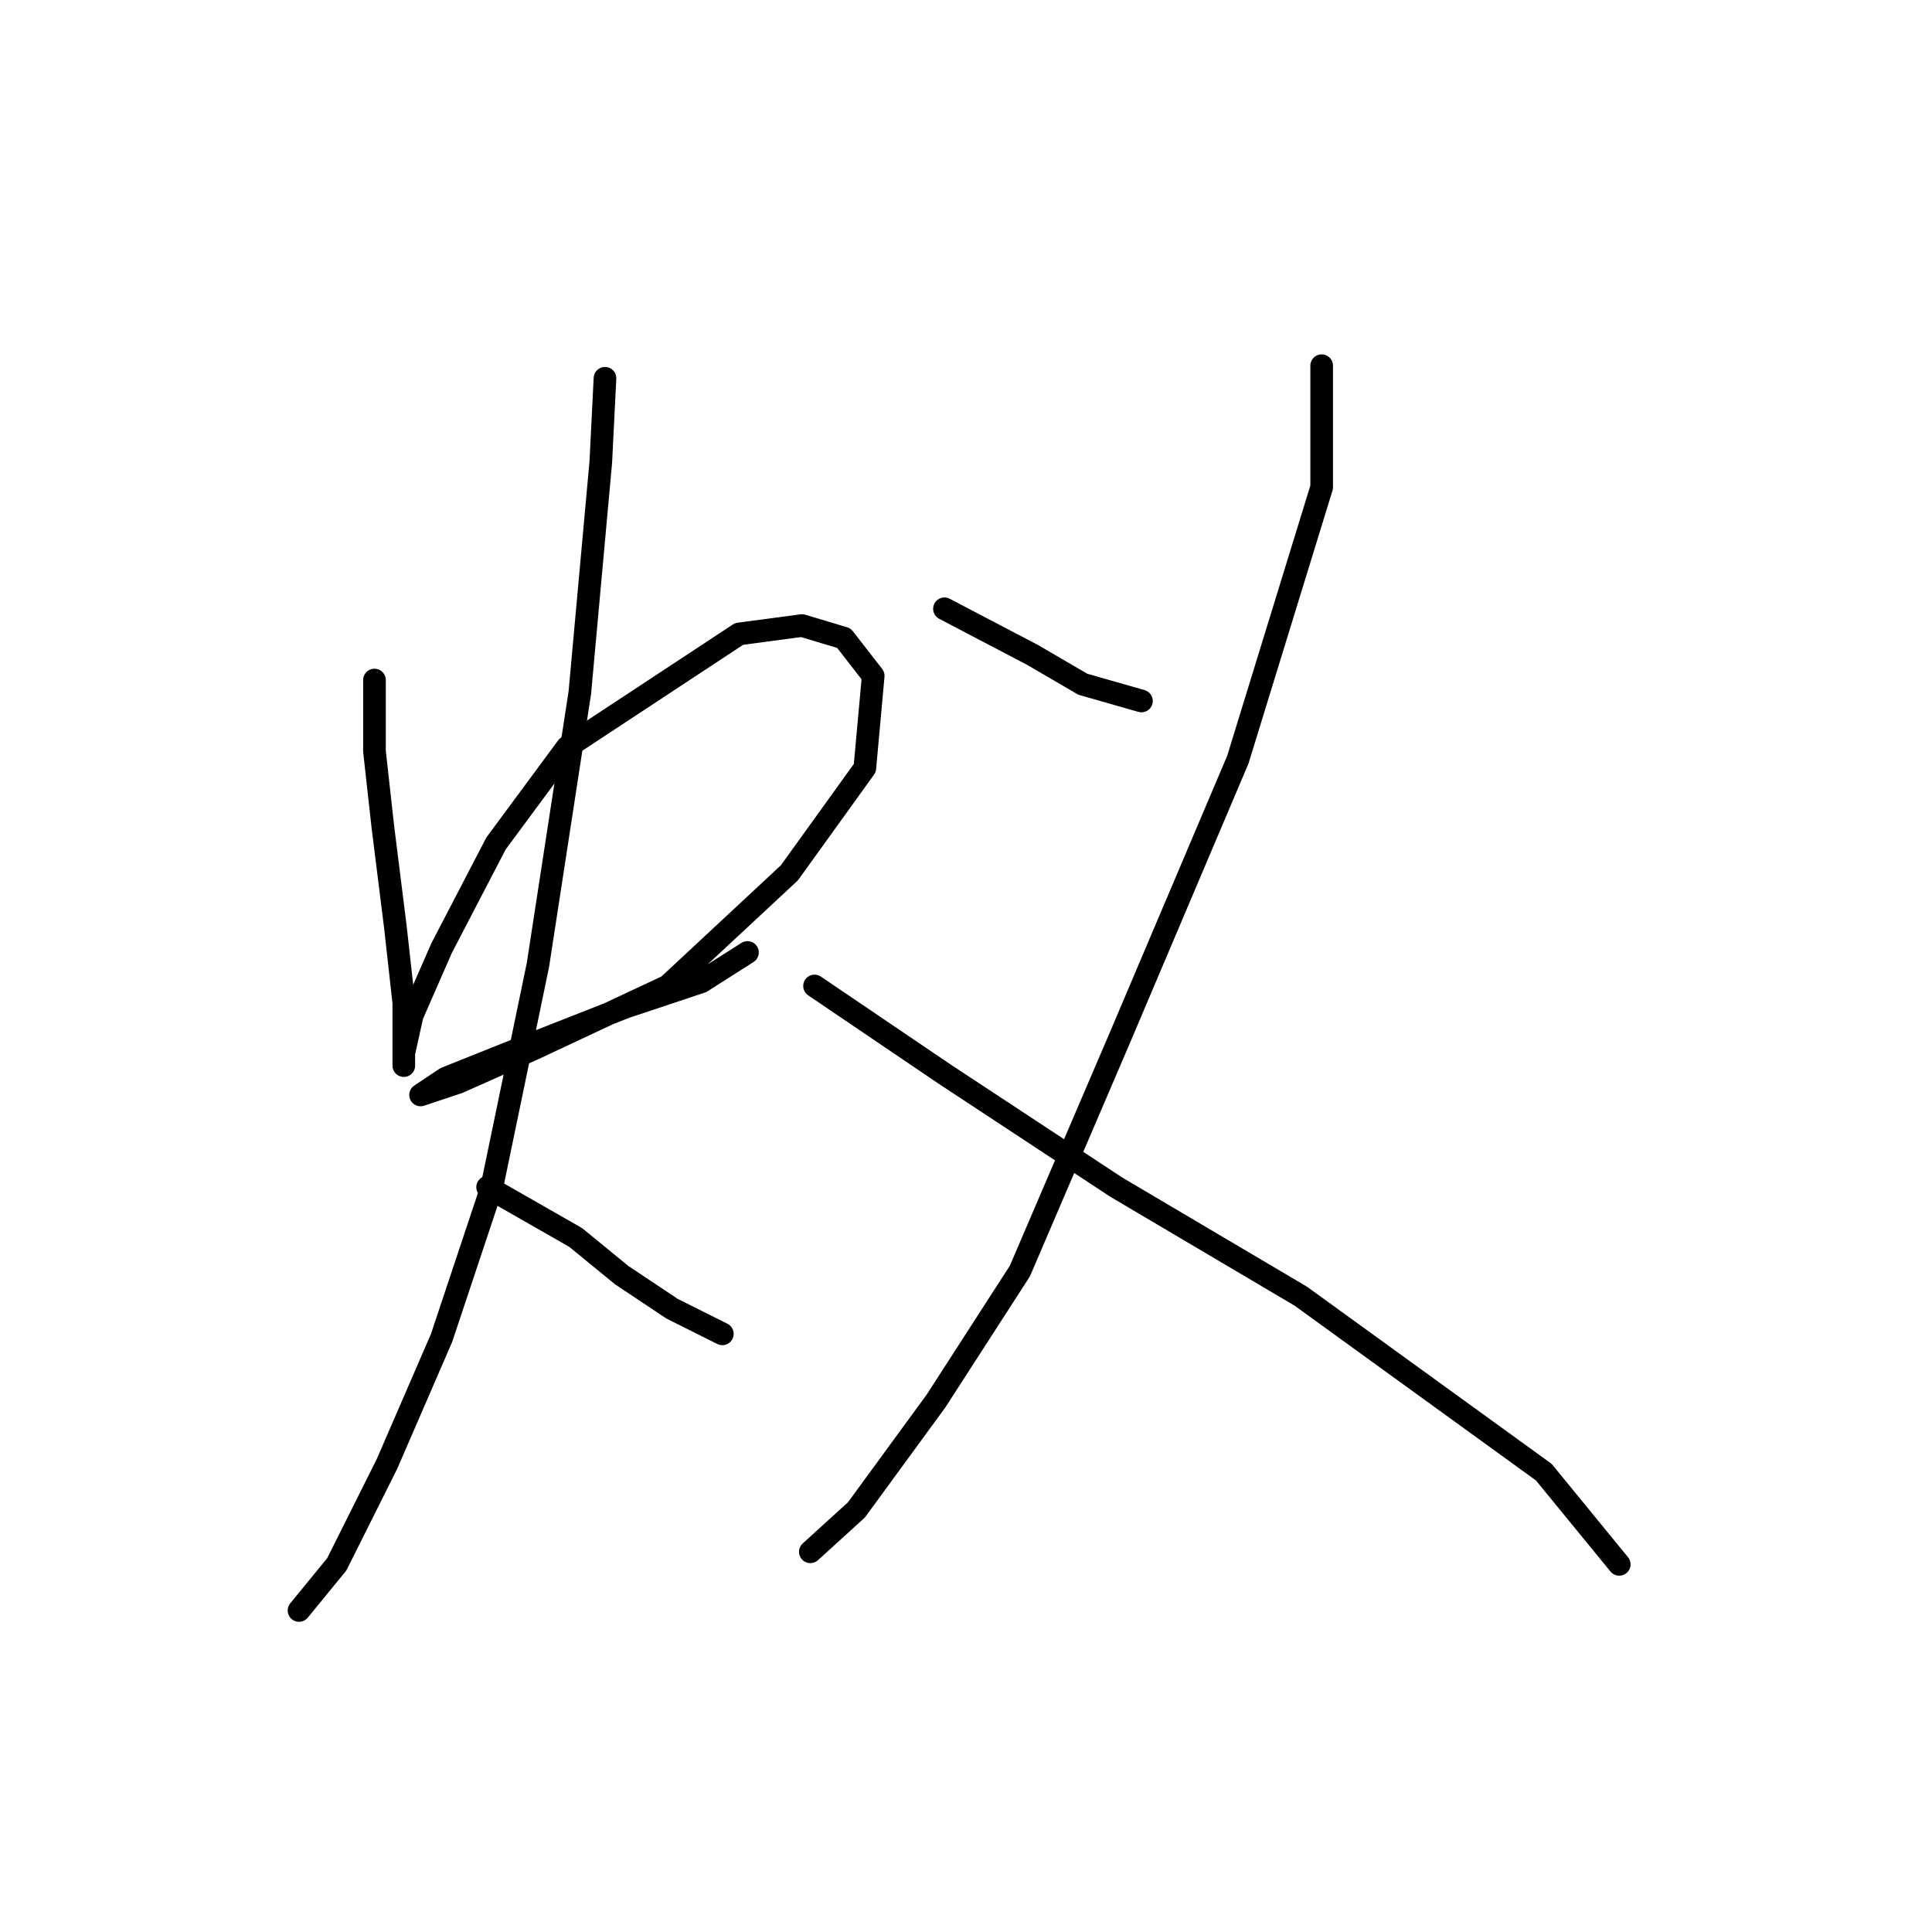 <?xml version="1.0" standalone="no"?>
    <svg width="256" height="256" xmlns="http://www.w3.org/2000/svg" version="1.1">
    <polyline stroke="black" stroke-width="3" stroke-linecap="round" fill="transparent" stroke-linejoin="round" points="49.619 90.108 49.619 99.549 50.729 109.545 52.395 122.873 53.506 132.87 53.506 138.979 53.506 141.2 53.506 139.534 54.617 134.536 58.504 125.65 65.724 111.766 75.165 98.993 97.934 83.999 106.264 82.888 111.818 84.554 115.705 89.552 114.595 101.77 104.598 115.654 88.493 130.648 70.722 138.979 60.726 143.421 55.727 145.087 59.06 142.866 67.39 139.534 82.94 133.425 92.936 130.093 99.045 126.205 99.045 126.205 " />
        <polyline stroke="black" stroke-width="3" stroke-linecap="round" fill="transparent" stroke-linejoin="round" points="80.163 50.122 79.608 61.229 76.831 91.774 71.277 127.872 65.168 157.305 58.504 177.298 51.285 193.958 44.62 207.287 39.622 213.396 39.622 213.396 " />
        <polyline stroke="black" stroke-width="3" stroke-linecap="round" fill="transparent" stroke-linejoin="round" points="64.613 157.305 76.275 163.969 82.384 168.968 89.049 173.41 95.713 176.743 95.713 176.743 " />
        <polyline stroke="black" stroke-width="3" stroke-linecap="round" fill="transparent" stroke-linejoin="round" points="125.146 80.667 136.809 86.775 143.473 90.663 151.248 92.884 151.248 92.884 " />
        <polyline stroke="black" stroke-width="3" stroke-linecap="round" fill="transparent" stroke-linejoin="round" points="175.128 48.456 175.128 64.561 164.021 100.659 148.471 137.312 135.143 168.412 124.036 185.628 113.484 200.067 107.375 205.621 107.375 205.621 " />
        <polyline stroke="black" stroke-width="3" stroke-linecap="round" fill="transparent" stroke-linejoin="round" points="107.931 130.648 125.146 142.311 147.916 157.305 172.351 171.744 204.562 195.069 214.558 207.287 214.558 207.287 " />
        </svg>